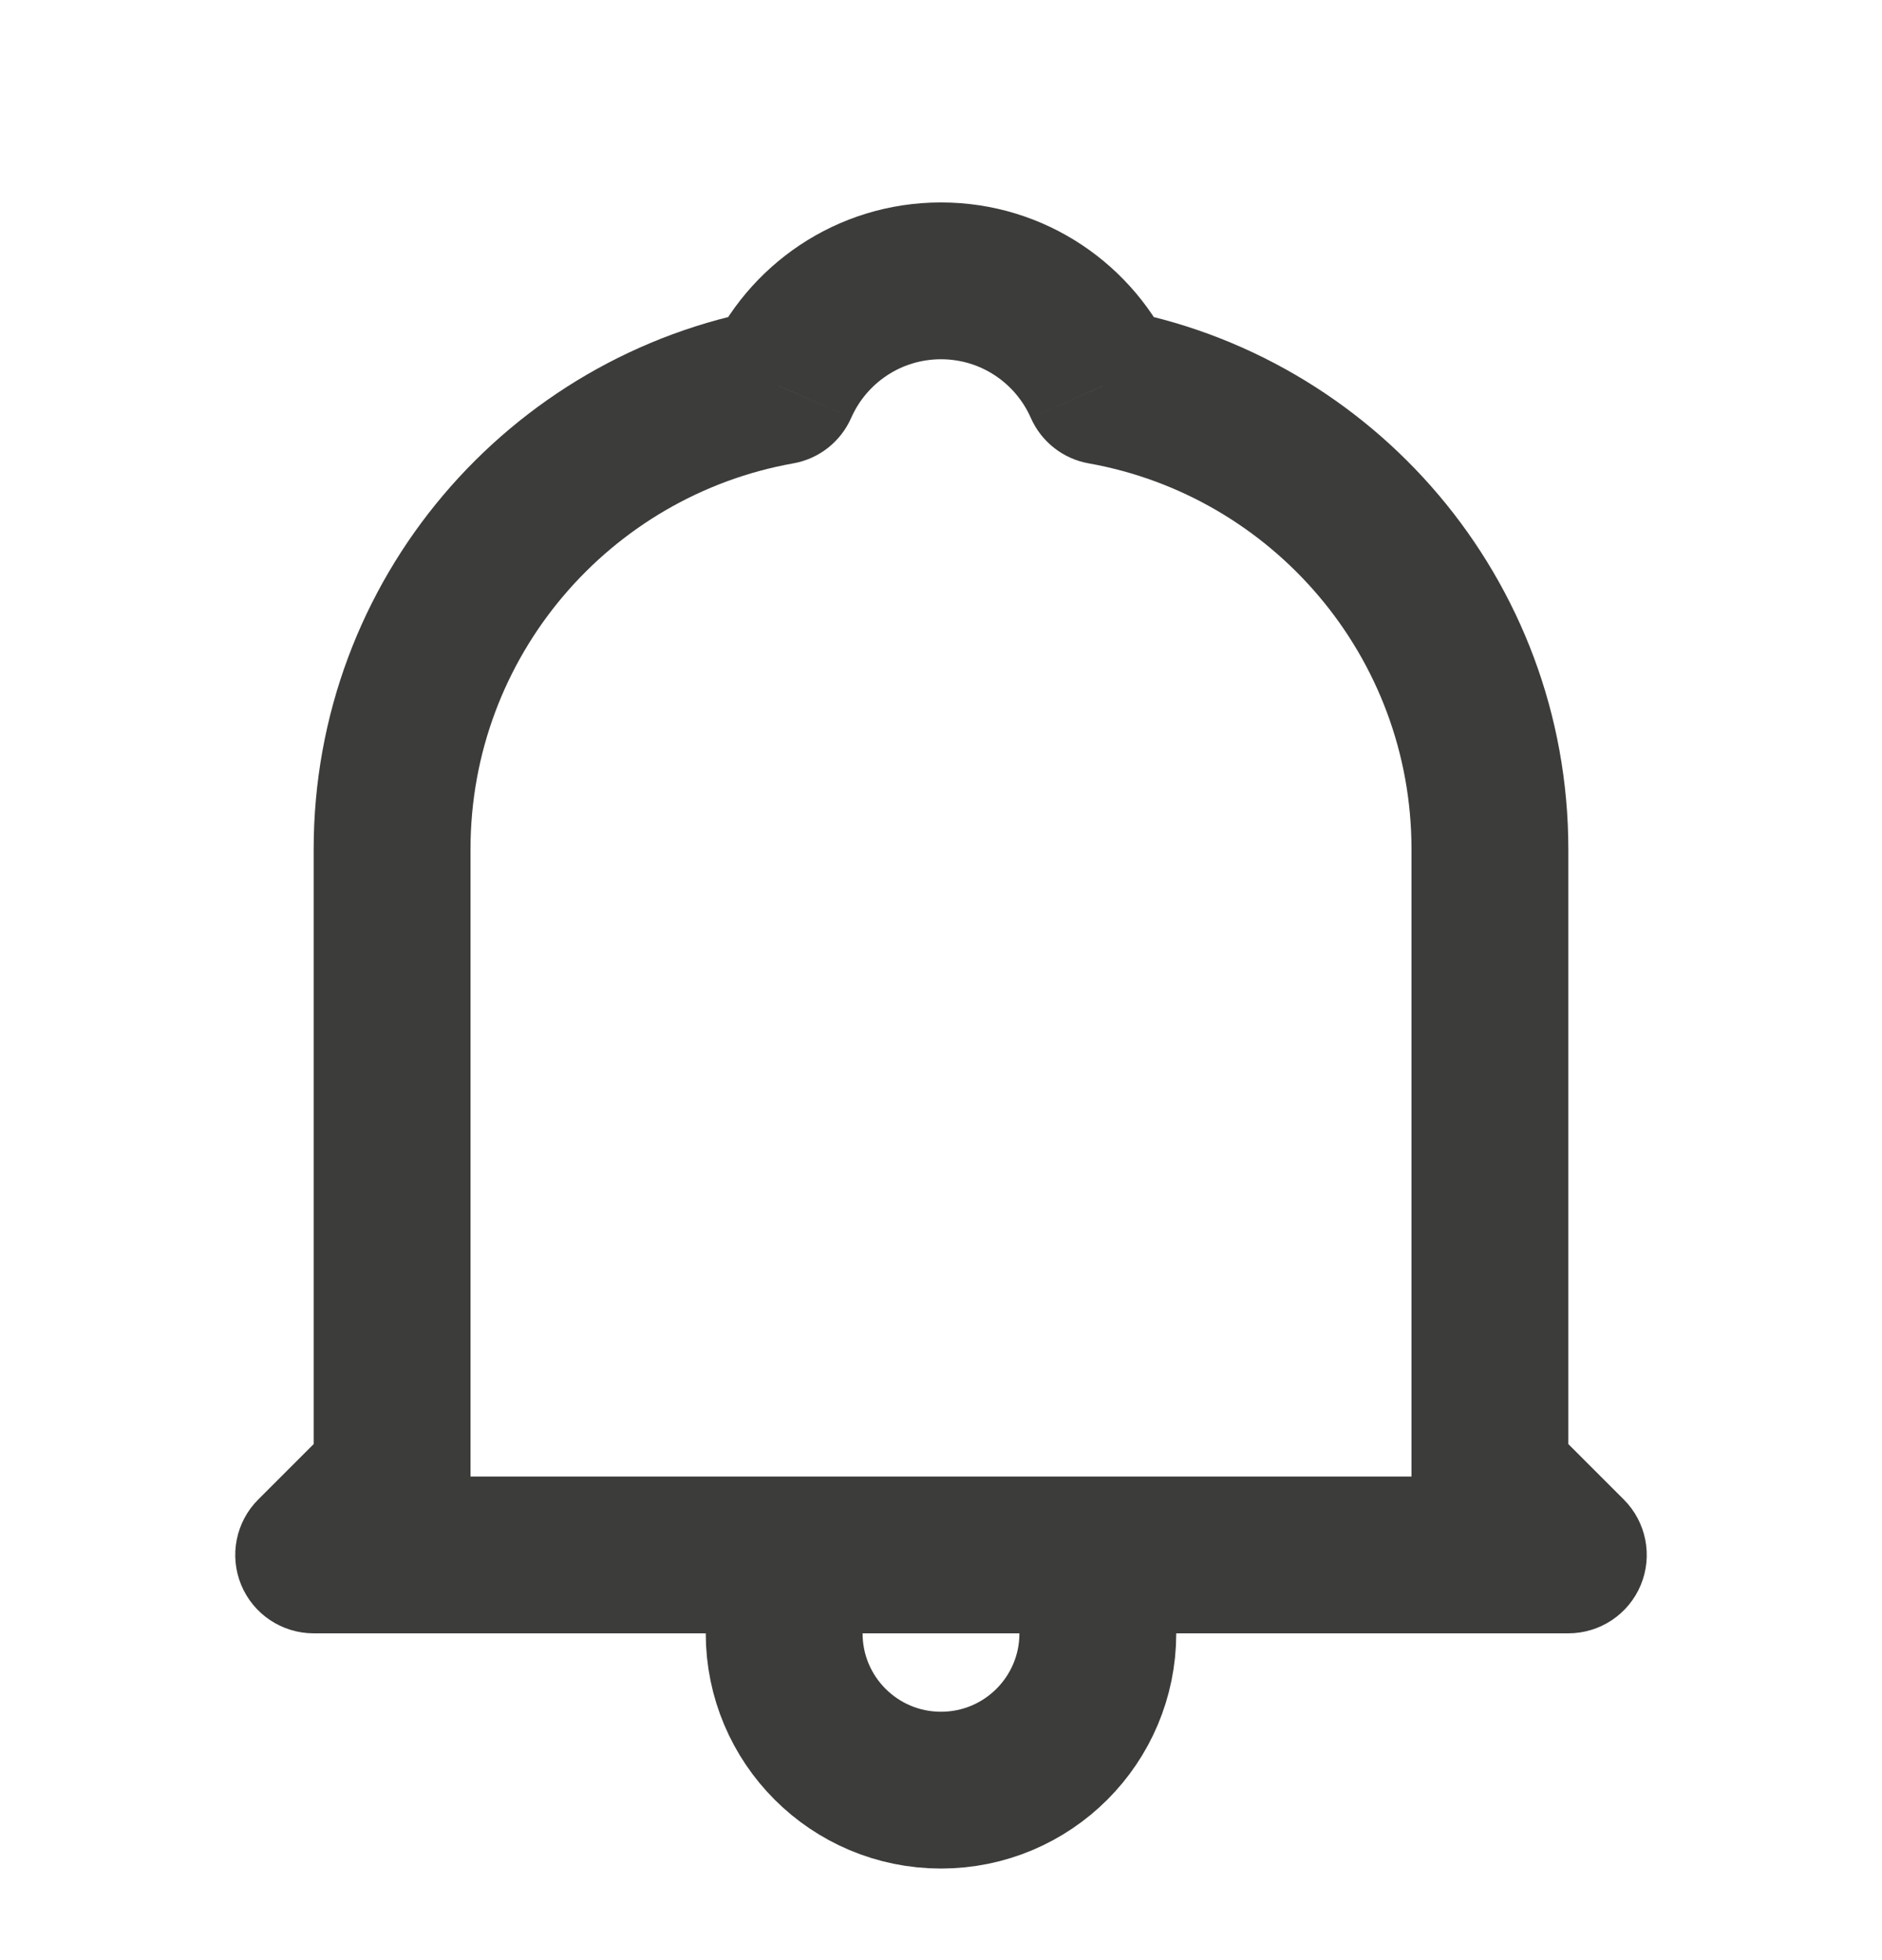<svg width="24" height="25" viewBox="0 0 24 25" fill="none" xmlns="http://www.w3.org/2000/svg">
<path d="M9.94 4.926L10.116 5.91C10.444 5.852 10.721 5.634 10.855 5.329L9.94 4.926ZM14.06 4.926L13.145 5.329C13.279 5.634 13.556 5.852 13.884 5.91L14.06 4.926ZM19 18.832H18C18 19.098 18.105 19.352 18.293 19.539L19 18.832ZM20 19.832V20.832C20.404 20.832 20.769 20.589 20.924 20.215C21.079 19.841 20.993 19.411 20.707 19.125L20 19.832ZM4 19.832L3.293 19.125C3.007 19.411 2.921 19.841 3.076 20.215C3.231 20.589 3.596 20.832 4 20.832V19.832ZM5 18.832L5.707 19.539C5.895 19.352 6 19.098 6 18.832H5ZM10.855 5.329C11.05 4.887 11.49 4.582 12 4.582V2.582C10.669 2.582 9.528 3.382 9.025 4.522L10.855 5.329ZM12 4.582C12.51 4.582 12.95 4.887 13.145 5.329L14.975 4.522C14.472 3.382 13.331 2.582 12 2.582V4.582ZM20 10.832C20 7.387 17.512 4.525 14.235 3.941L13.884 5.91C16.224 6.327 18 8.373 18 10.832H20ZM20 18.832V10.832H18V18.832H20ZM20.707 19.125L19.707 18.125L18.293 19.539L19.293 20.539L20.707 19.125ZM4 20.832H20V18.832H4V20.832ZM4.293 18.125L3.293 19.125L4.707 20.539L5.707 19.539L4.293 18.125ZM4 10.832V18.832H6V10.832H4ZM9.765 3.941C6.488 4.525 4 7.387 4 10.832H6C6 8.373 7.776 6.327 10.116 5.91L9.765 3.941Z" fill="#3C3C3B"/>
<path d="M10 19.832V20.832C10 21.937 10.895 22.832 12 22.832C13.105 22.832 14 21.937 14 20.832V19.832" stroke="#3C3C3B" stroke-width="2"/>
</svg>
